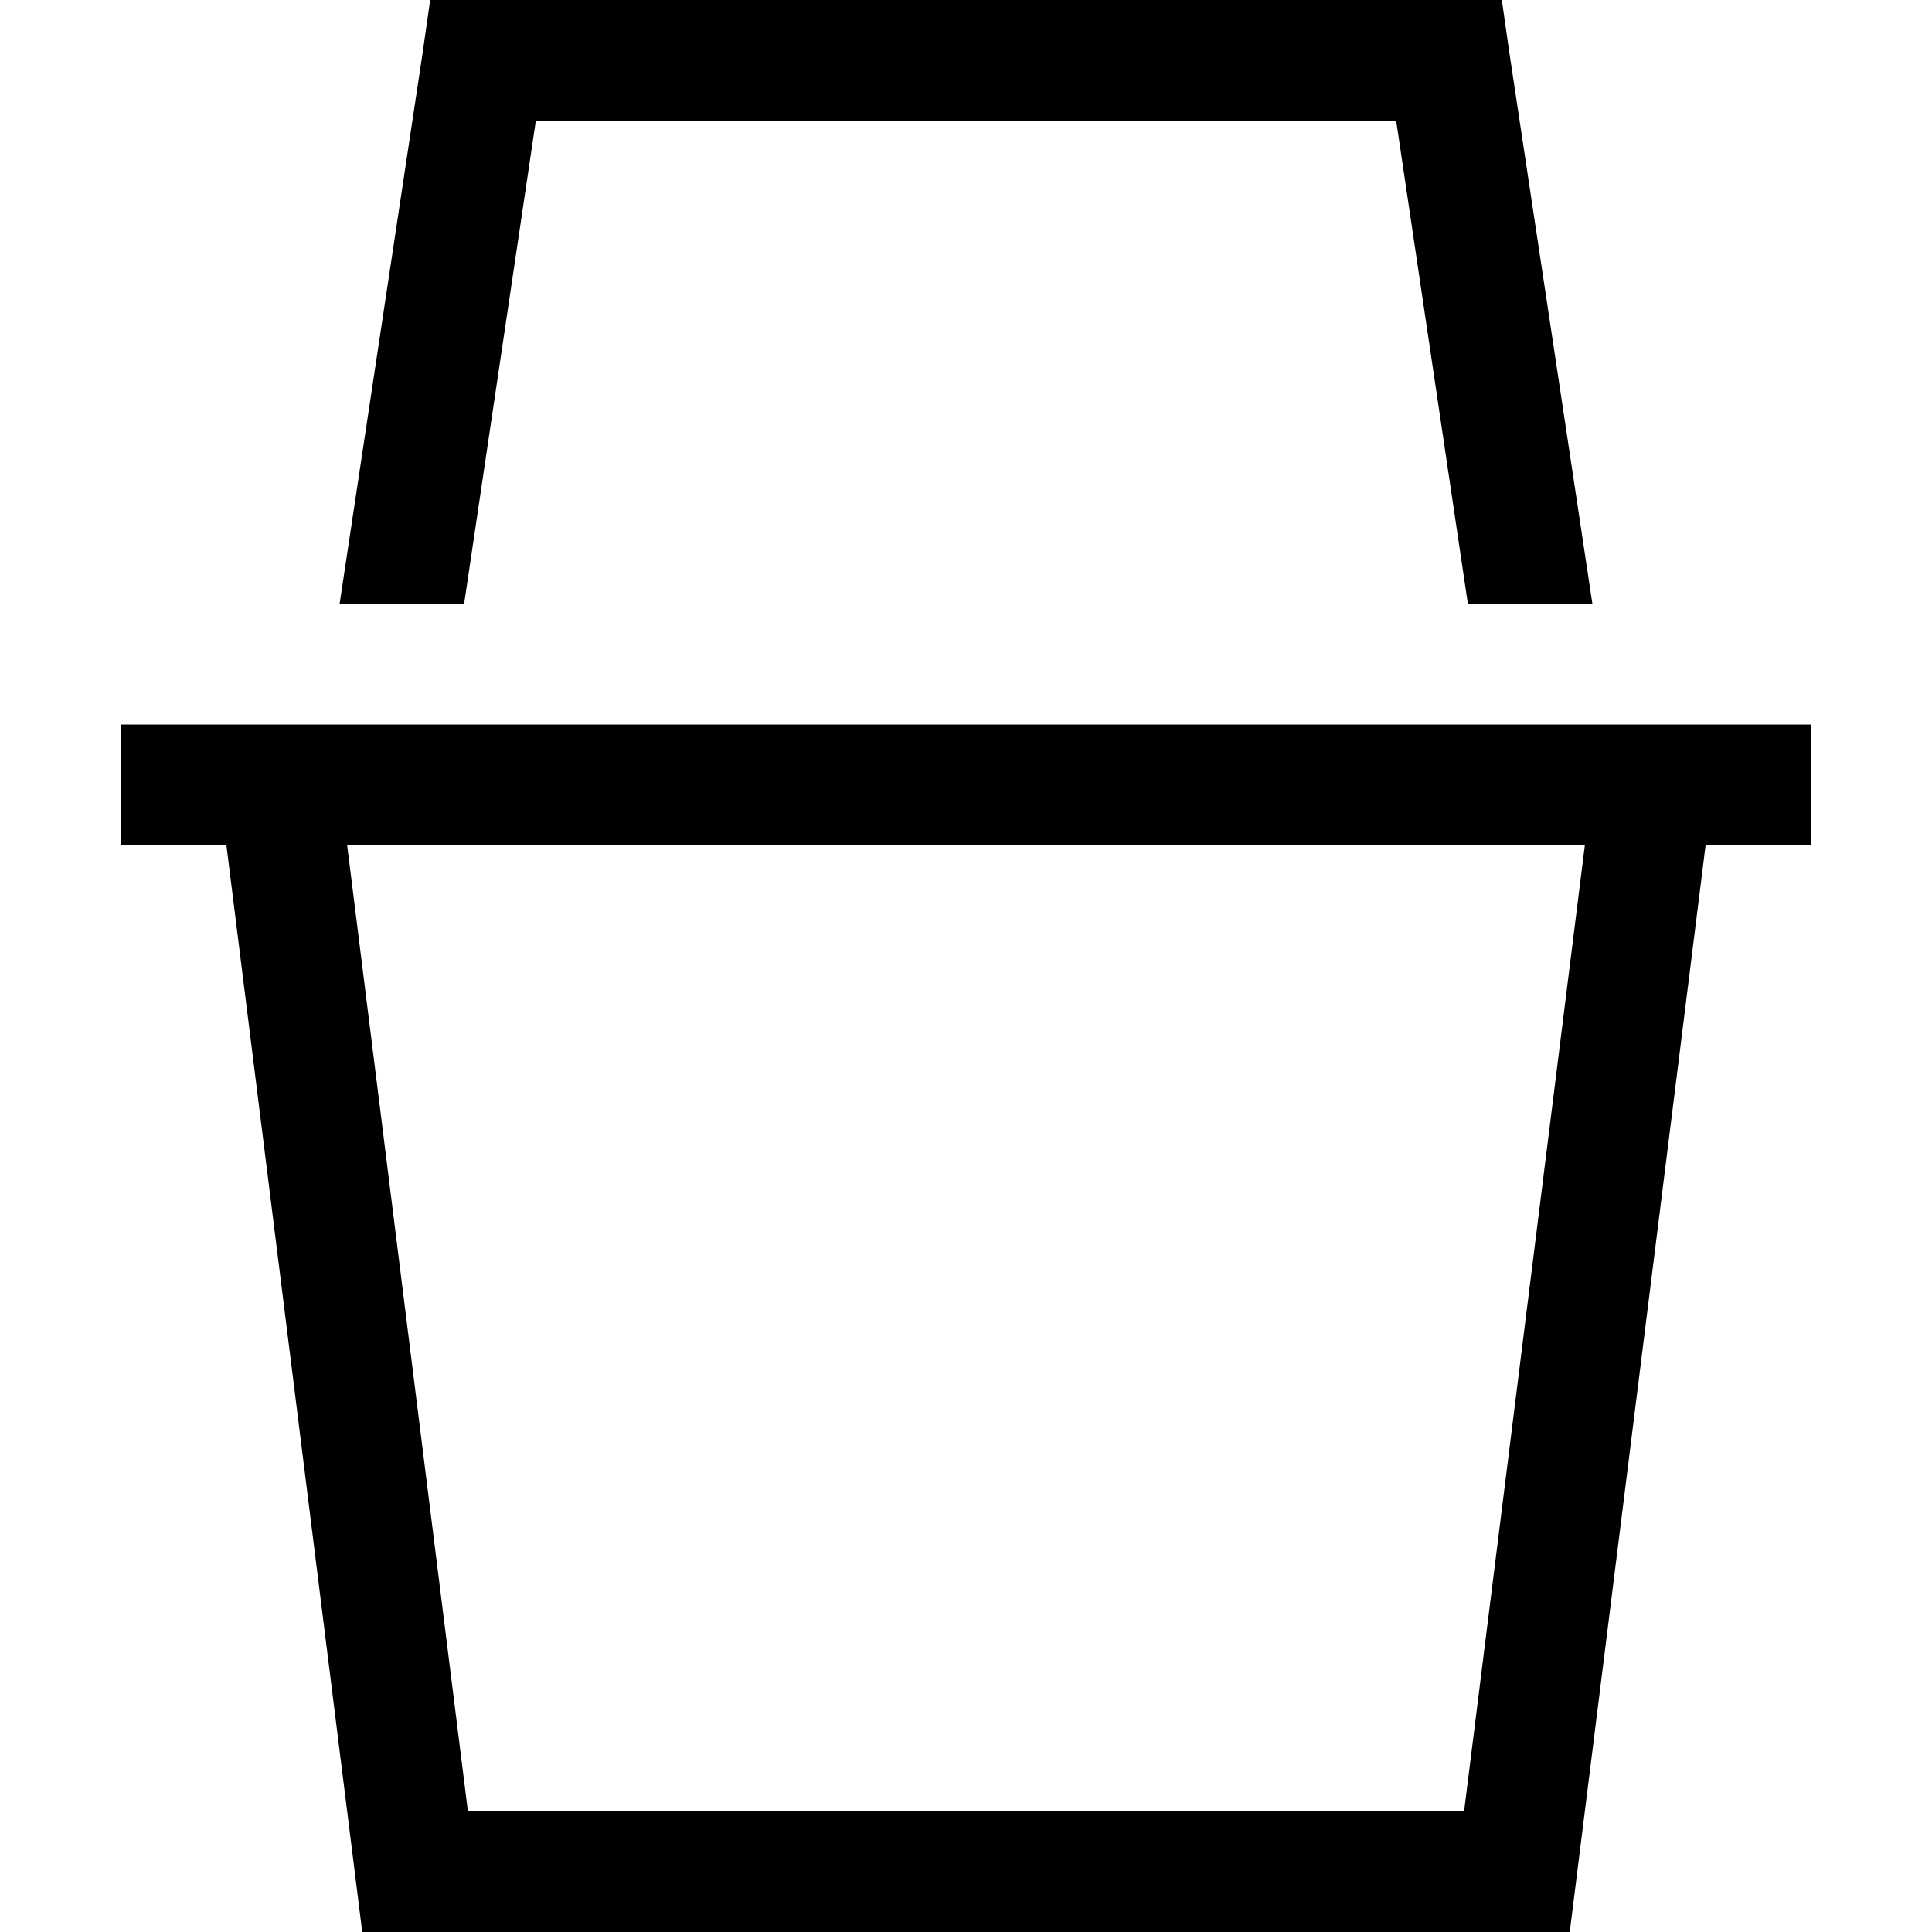 <svg xmlns="http://www.w3.org/2000/svg" viewBox="0 0 512 512">
  <path d="M 114 0 L 128 0 L 384 0 L 398 0 L 400 14 L 422 160 L 389 160 L 370 32 L 142 32 L 123 160 L 90 160 L 112 14 L 114 0 L 114 0 Z M 32 192 L 56 192 L 88 192 L 424 192 L 456 192 L 480 192 L 480 224 L 452 224 L 416 512 L 96 512 L 60 224 L 32 224 L 32 192 L 32 192 Z M 92 224 L 124 480 L 388 480 L 420 224 L 92 224 L 92 224 Z" />
</svg>